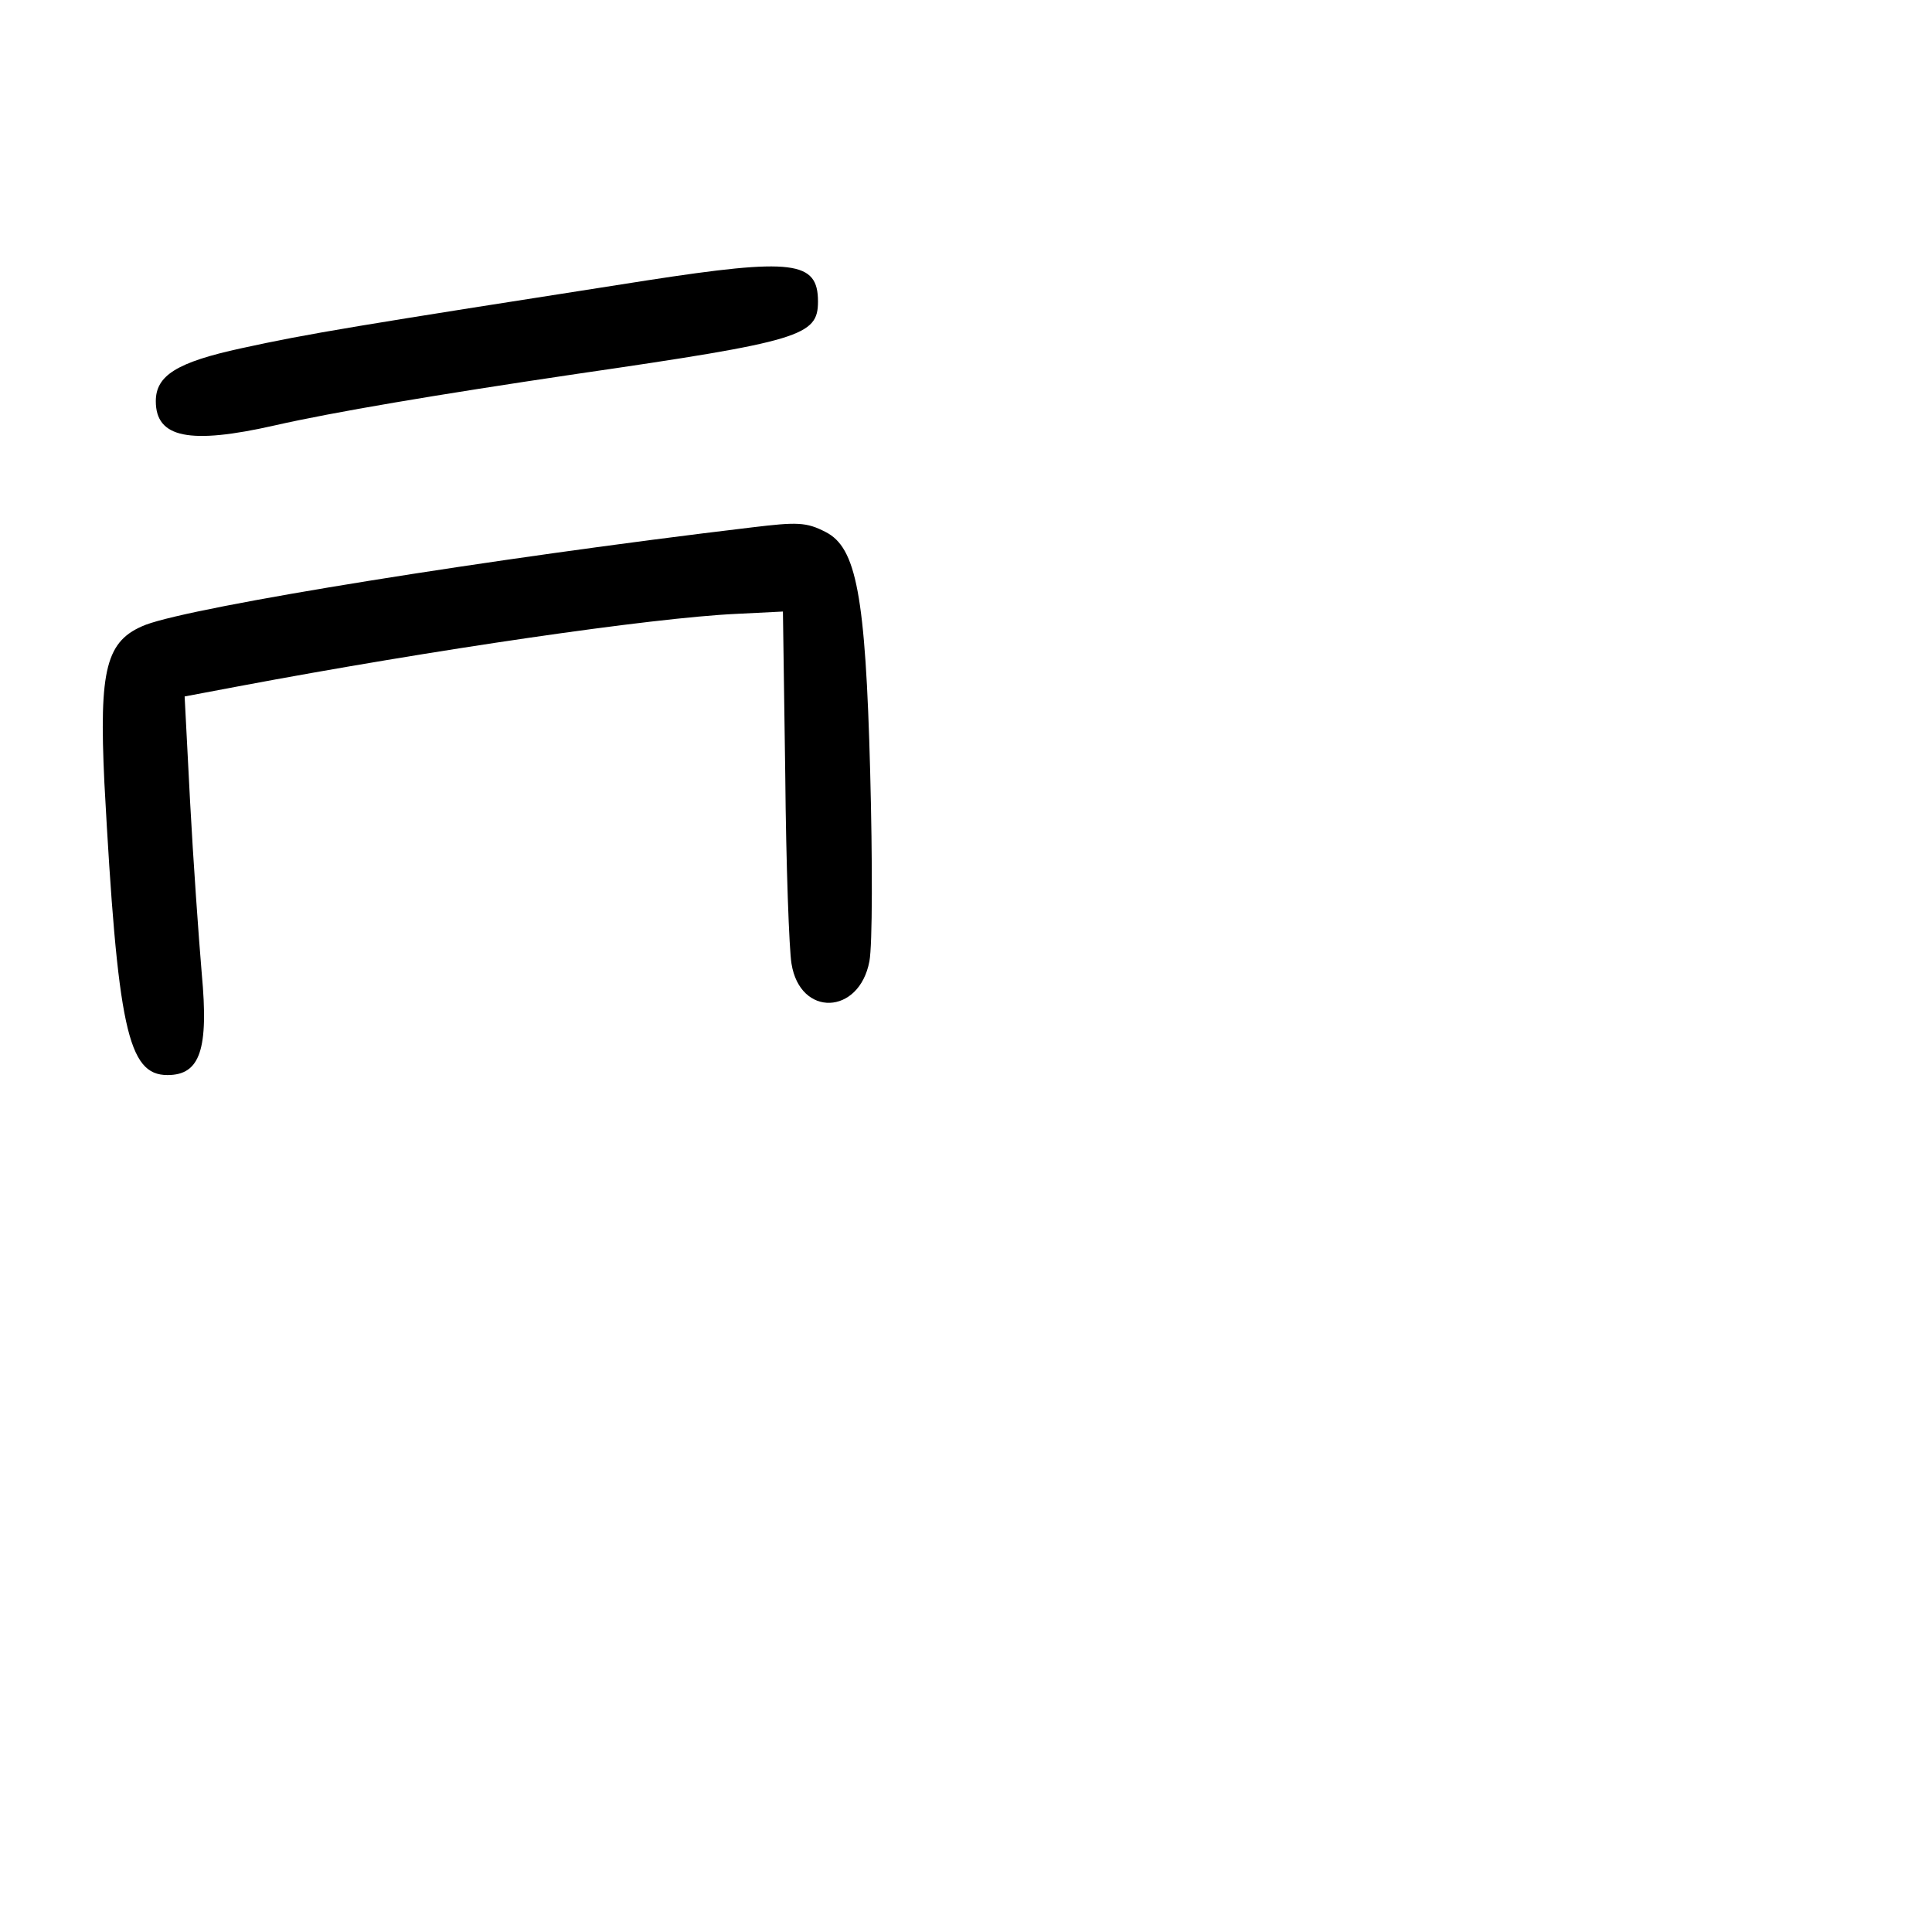 <?xml version="1.0" standalone="no"?>
<!DOCTYPE svg PUBLIC "-//W3C//DTD SVG 20010904//EN"
 "http://www.w3.org/TR/2001/REC-SVG-20010904/DTD/svg10.dtd">
<svg version="1.0" xmlns="http://www.w3.org/2000/svg"
 width="248pt" height="248pt" viewBox="0 0 248 248"
 preserveAspectRatio="xMidYMid meet">
<g transform="translate(0,248) scale(0.1,-0.1)"
fill="#000000" stroke="none">
<path d="M830 2120 c-378 -59 -433 -68 -520 -87 -83 -18 -110 -35 -110 -68 0
-47 43 -56 153 -31 75 17 205 39 387 66 289 42 310 49 310 93 0 52 -32 56
-220 27z"/>
<path d="M965 1803 c-336 -40 -714 -101 -778 -125 -51 -20 -60 -56 -53 -203
17 -315 30 -375 81 -375 42 0 53 33 44 130 -4 47 -11 146 -15 221 l-7 135 69
13 c250 47 531 88 639 93 l60 3 3 -210 c1 -115 5 -225 8 -242 11 -69 87 -66
100 3 4 21 4 130 1 243 -6 228 -18 288 -57 308 -25 13 -37 13 -95 6z"/>
</g>
</svg>
